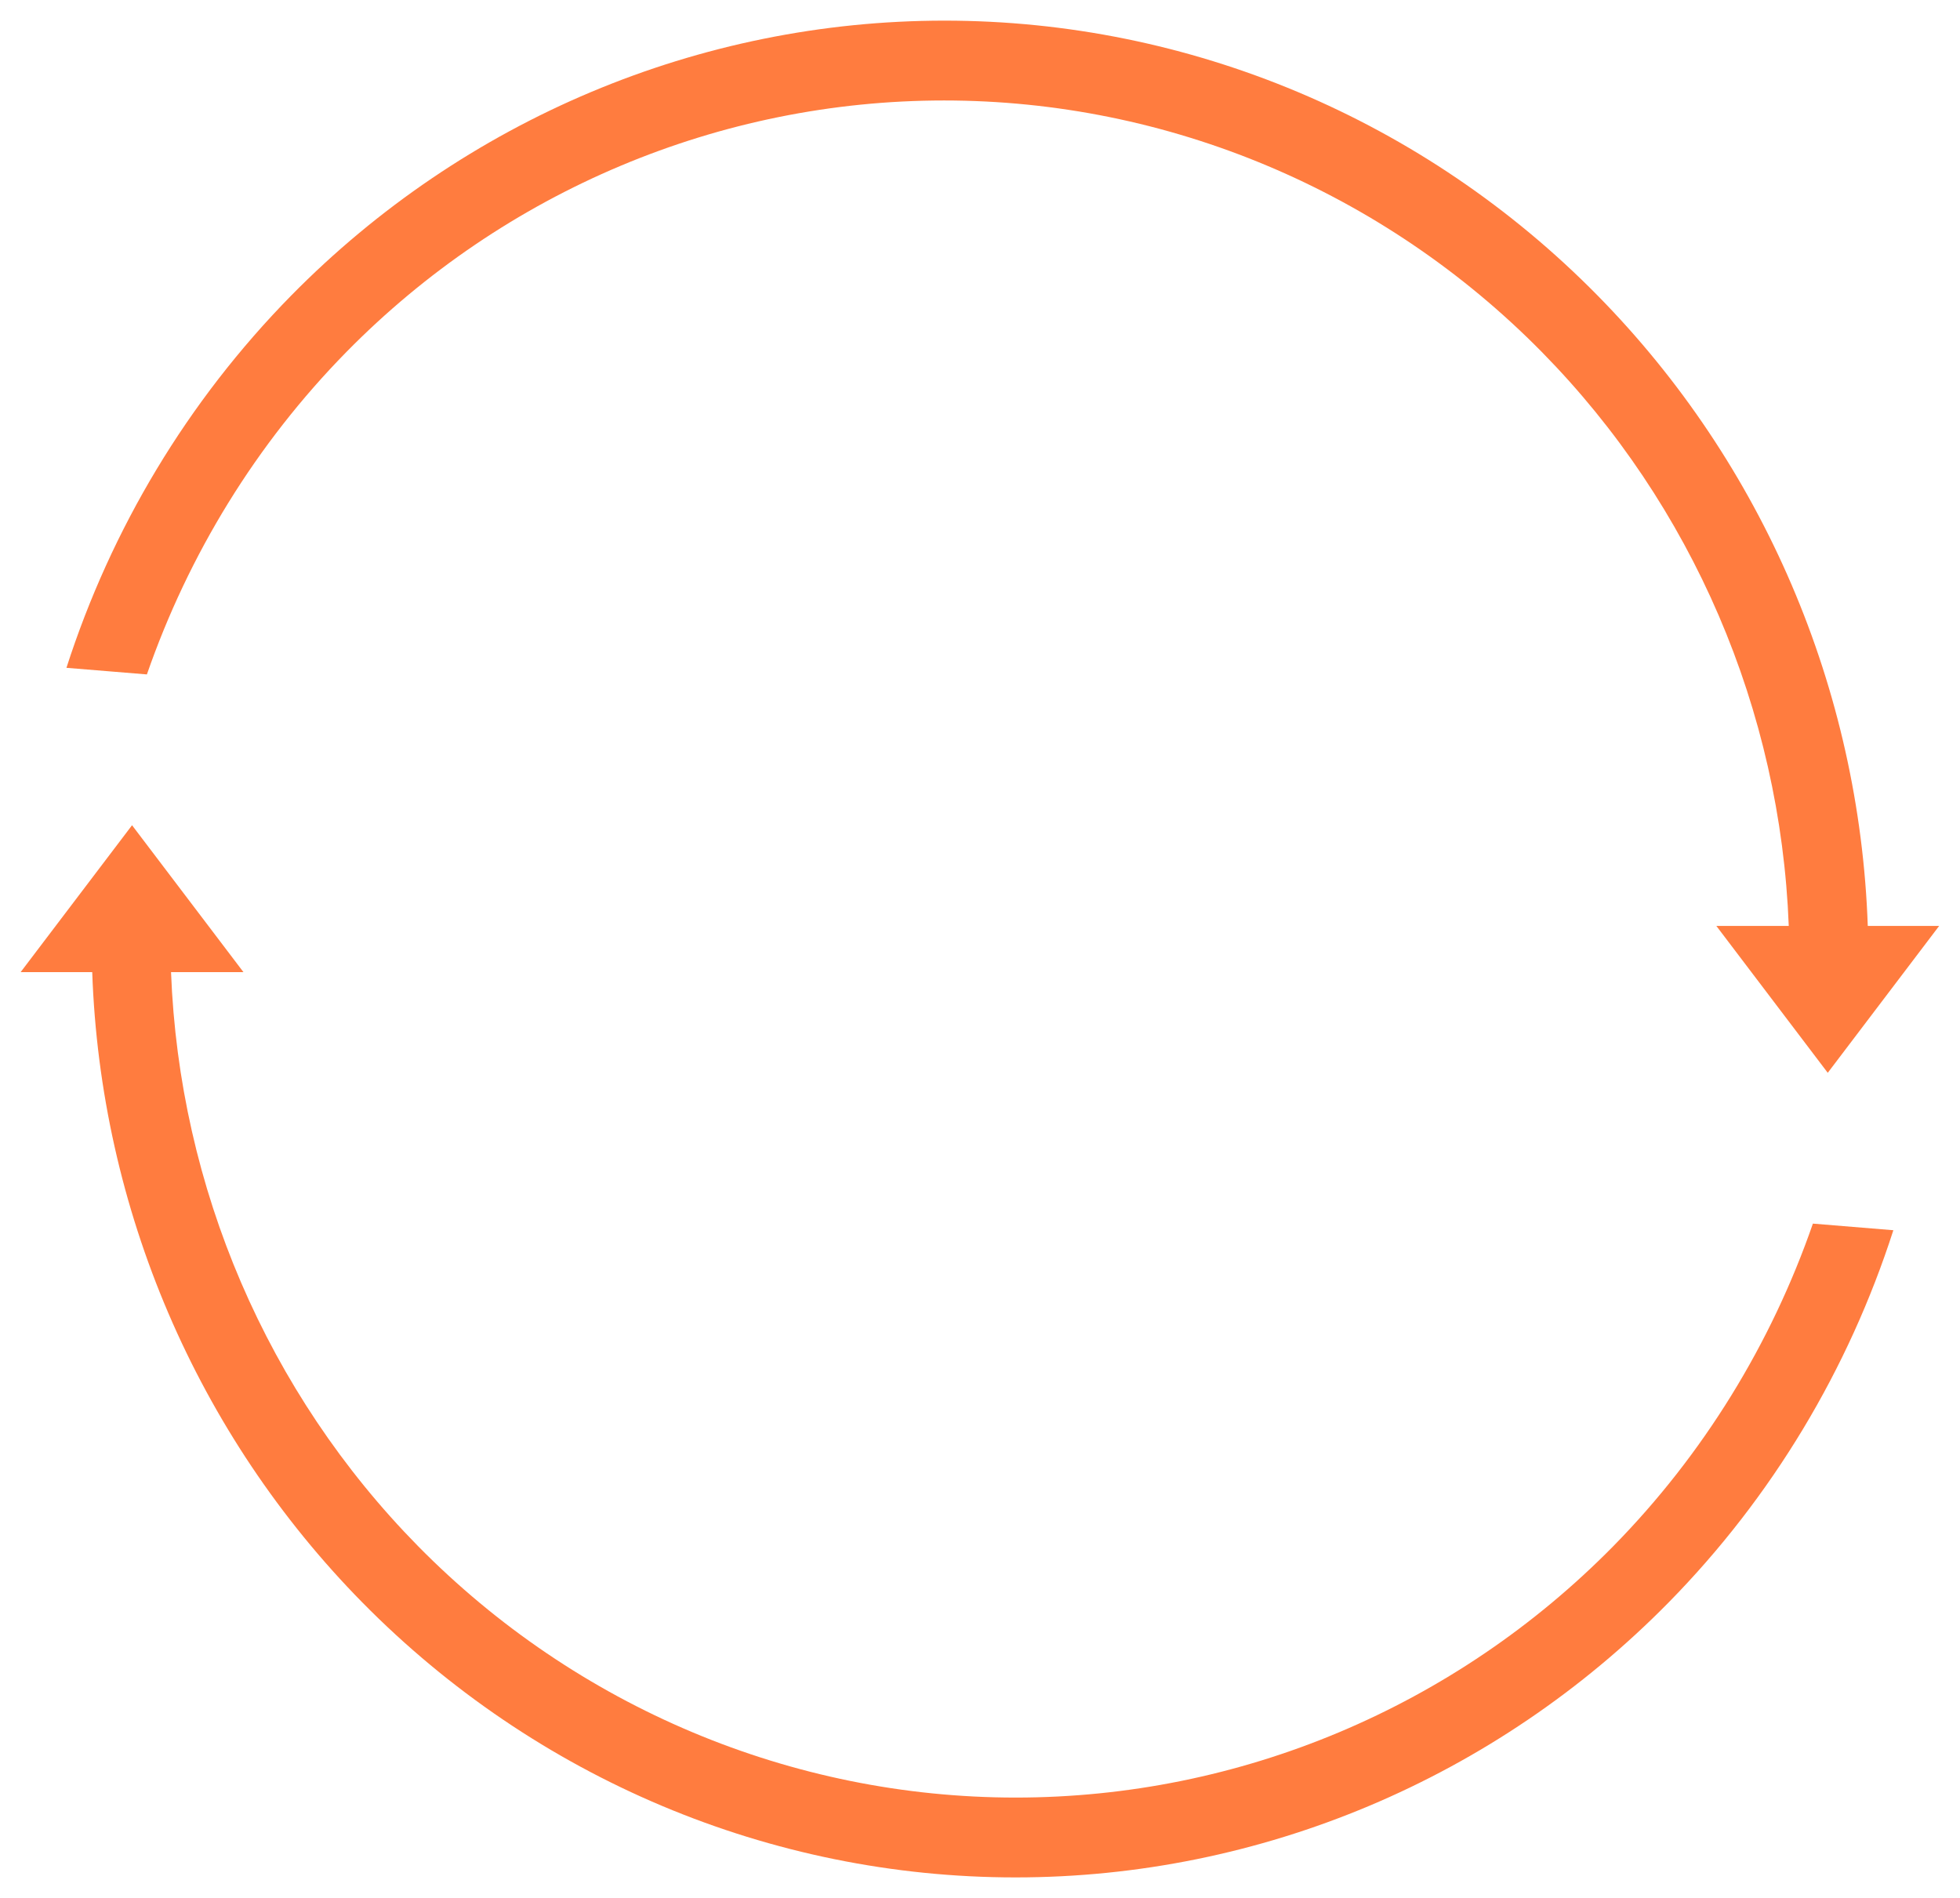 <svg width="95" height="92" viewBox="0 0 95 92" fill="none" xmlns="http://www.w3.org/2000/svg">
<path fill-rule="evenodd" clip-rule="evenodd" d="M90.53 44.88C90.13 33.4 85.46 22.48 77.44 14.33C69.04 5.79 57.65 1 45.78 1C33.91 1 22.51 5.79 14.11 14.33C9.09 19.44 5.39 25.63 3.22 32.37L7.12 32.69C9.14 26.87 12.42 21.51 16.79 17.06C24.47 9.25 34.9 4.87 45.76 4.87C56.62 4.87 67.05 9.26 74.73 17.06C82.04 24.49 86.3 34.43 86.7 44.88H83.19L88.59 52L93.99 44.88H90.52H90.53Z" fill="#FF7C3F"/>
<path fill-rule="evenodd" clip-rule="evenodd" d="M87.87 59.31C85.85 65.13 82.57 70.49 78.2 74.94C70.52 82.75 60.09 87.13 49.23 87.13C38.37 87.13 27.94 82.74 20.26 74.94C12.95 67.51 8.69 57.57 8.29 47.12H11.8L6.4 40L1 47.12H4.47C4.87 58.6 9.54 69.52 17.56 77.67C25.96 86.2 37.35 91 49.22 91C61.09 91 72.48 86.21 80.88 77.67C85.9 72.56 89.6 66.37 91.77 59.63L87.87 59.31Z" fill="#FF7C3F"/>
</svg>
